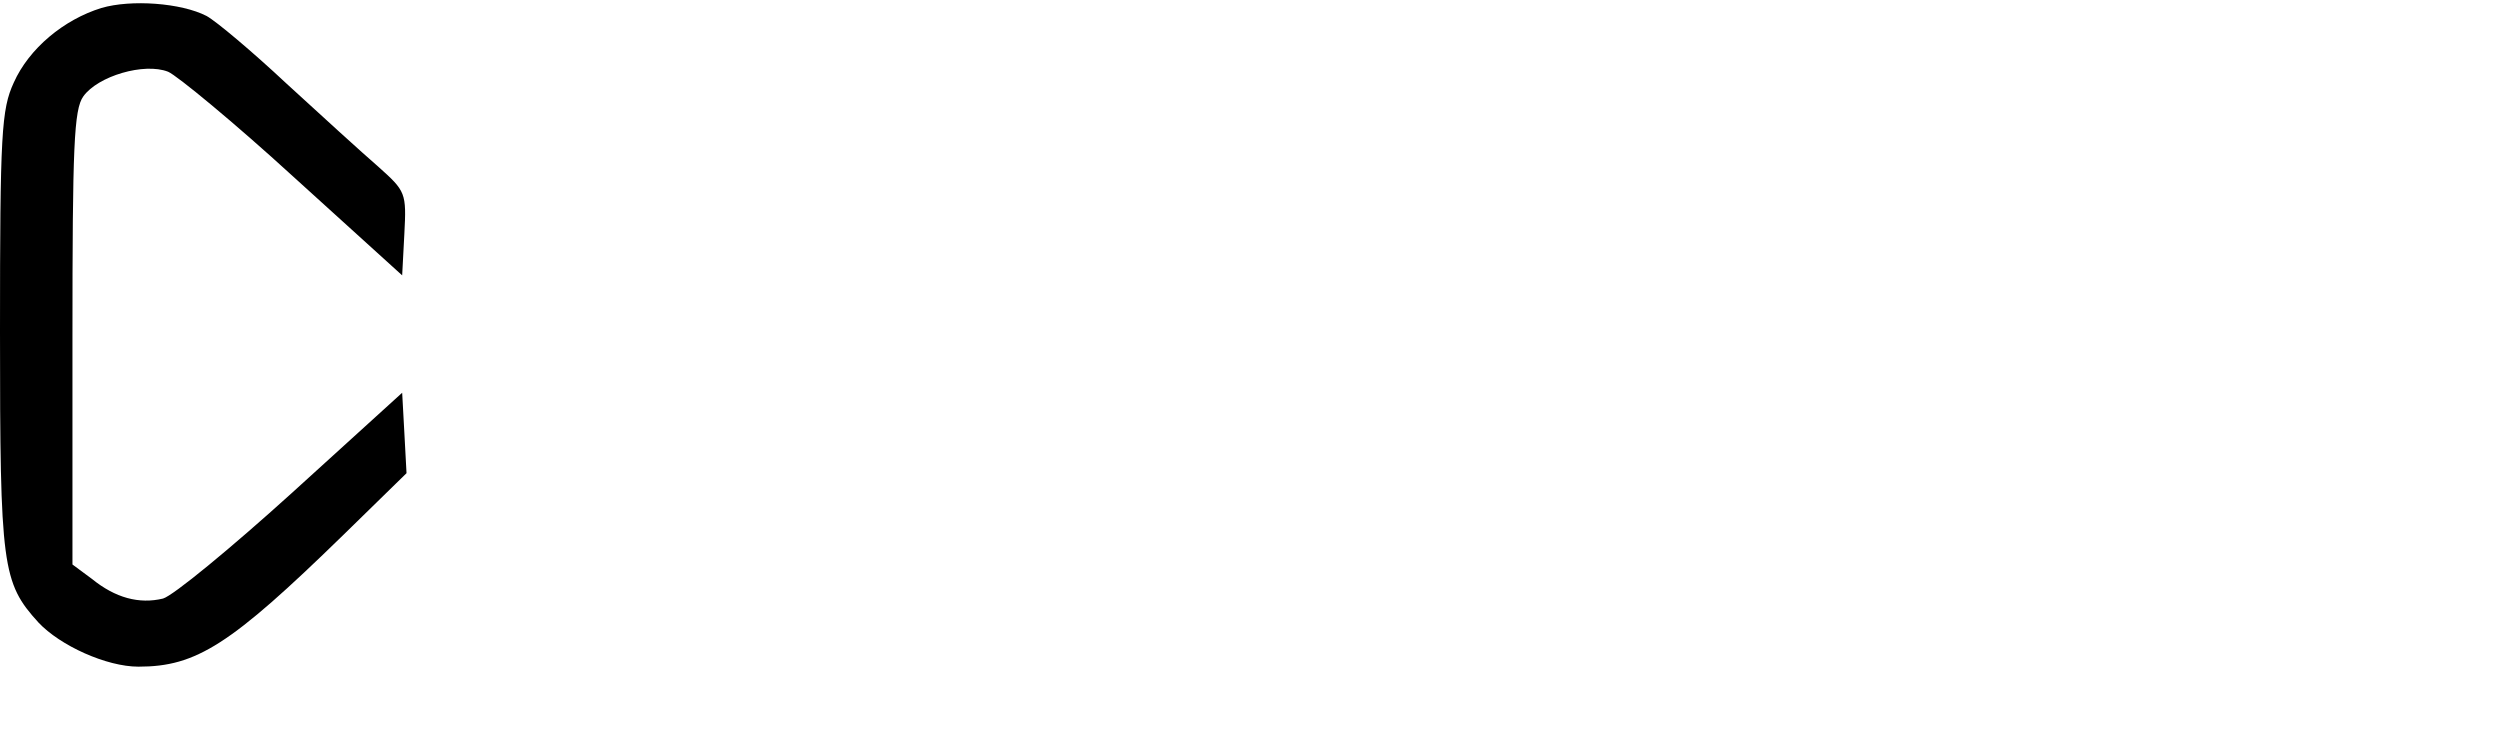 <?xml version="1.0" standalone="no"?>
<!DOCTYPE svg PUBLIC "-//W3C//DTD SVG 20010904//EN"
 "http://www.w3.org/TR/2001/REC-SVG-20010904/DTD/svg10.dtd">
<svg version="1.0" xmlns="http://www.w3.org/2000/svg"
 width="345pt" height="103pt" viewBox="0 0 345 103"
 preserveAspectRatio="xMidYMid meet">

<g transform="translate(0,103) scale(0.1,-0.1)"
fill="#000000" stroke="none">
<path d="M140 1019 c-52 -16 -100 -56 -121 -103 -17 -37 -19 -70 -19 -344 0
-324 3 -346 53 -401 30 -32 94 -61 138 -61 80 0 127 30 282 181 l88 86 -3 56
-3 55 -153 -139 c-84 -76 -163 -141 -177 -145 -33 -8 -66 1 -98 27 l-27 20 0
313 c0 264 2 315 15 333 20 28 84 47 117 34 12 -5 91 -70 173 -145 l150 -136
3 57 c3 57 2 59 -36 93 -22 19 -79 71 -127 115 -47 44 -97 86 -110 93 -35 18
-104 23 -145 11z"/>
</g>
</svg>

